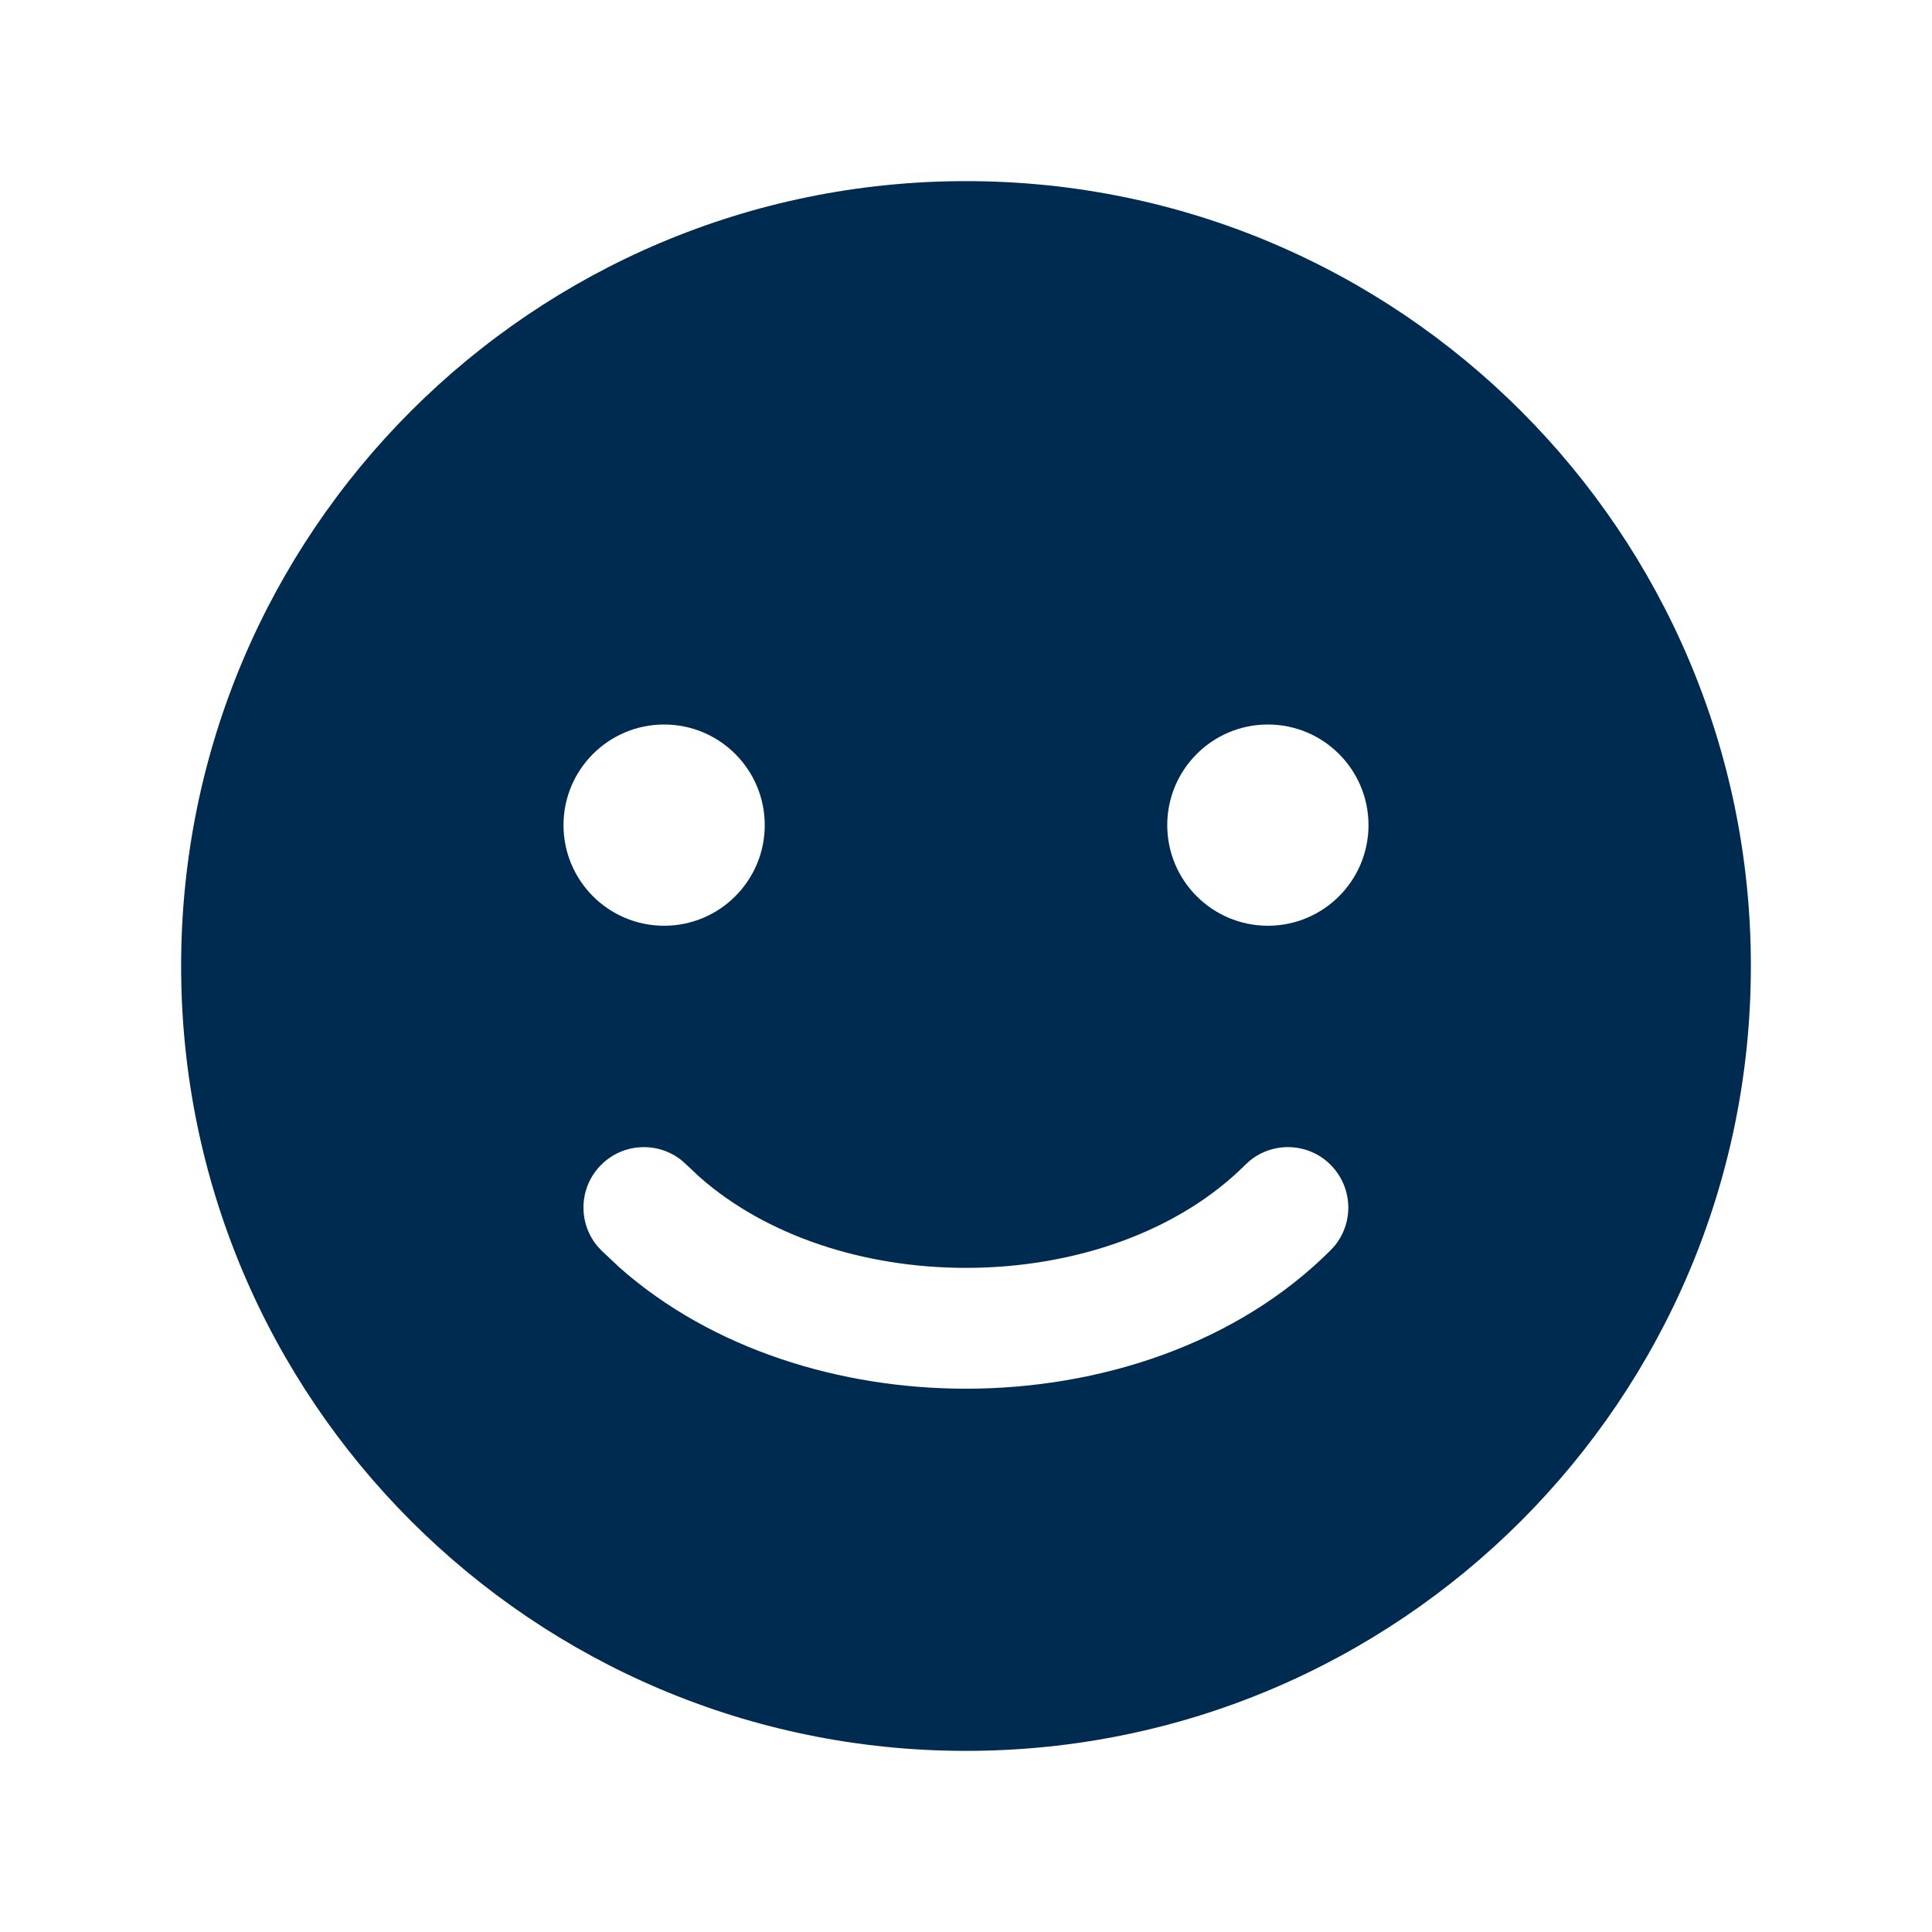 <svg width="24" height="24" viewBox="0 0 24 24" fill="none" xmlns="http://www.w3.org/2000/svg">
<path fill-rule="evenodd" clip-rule="evenodd" d="M21.75,12c0,5.385 -4.365,9.75 -9.75,9.75c-5.385,0 -9.75,-4.365 -9.75,-9.75c0,-5.385 4.365,-9.75 9.75,-9.75c5.385,0 9.75,4.365 9.75,9.75zM8.25,9c-0.69,0 -1.25,0.56 -1.25,1.25c0,0.69 0.56,1.25 1.25,1.25c0.69,0 1.25,-0.56 1.25,-1.25c0,-0.69 -0.56,-1.25 -1.25,-1.25zM15.75,11.5c0.69,0 1.25,-0.56 1.25,-1.25c0,-0.69 -0.56,-1.25 -1.25,-1.25c-0.69,0 -1.25,0.56 -1.25,1.25c0,0.69 0.56,1.25 1.25,1.25zM16.53,14.47c-0.275,-0.275 -0.709,-0.292 -1.004,-0.052l-0.057,0.052c-0.828,0.828 -2.119,1.28 -3.47,1.28c-1.267,0 -2.481,-0.398 -3.31,-1.13l-0.16,-0.15l-0.057,-0.052c-0.295,-0.24 -0.729,-0.223 -1.004,0.052c-0.275,0.275 -0.292,0.709 -0.052,1.004l0.052,0.057l0.226,0.213c1.16,1.026 2.759,1.507 4.305,1.507c1.649,0 3.358,-0.547 4.53,-1.72l0.052,-0.057c0.24,-0.294 0.223,-0.729 -0.052,-1.004z" fill="#002B51"/>
</svg>
